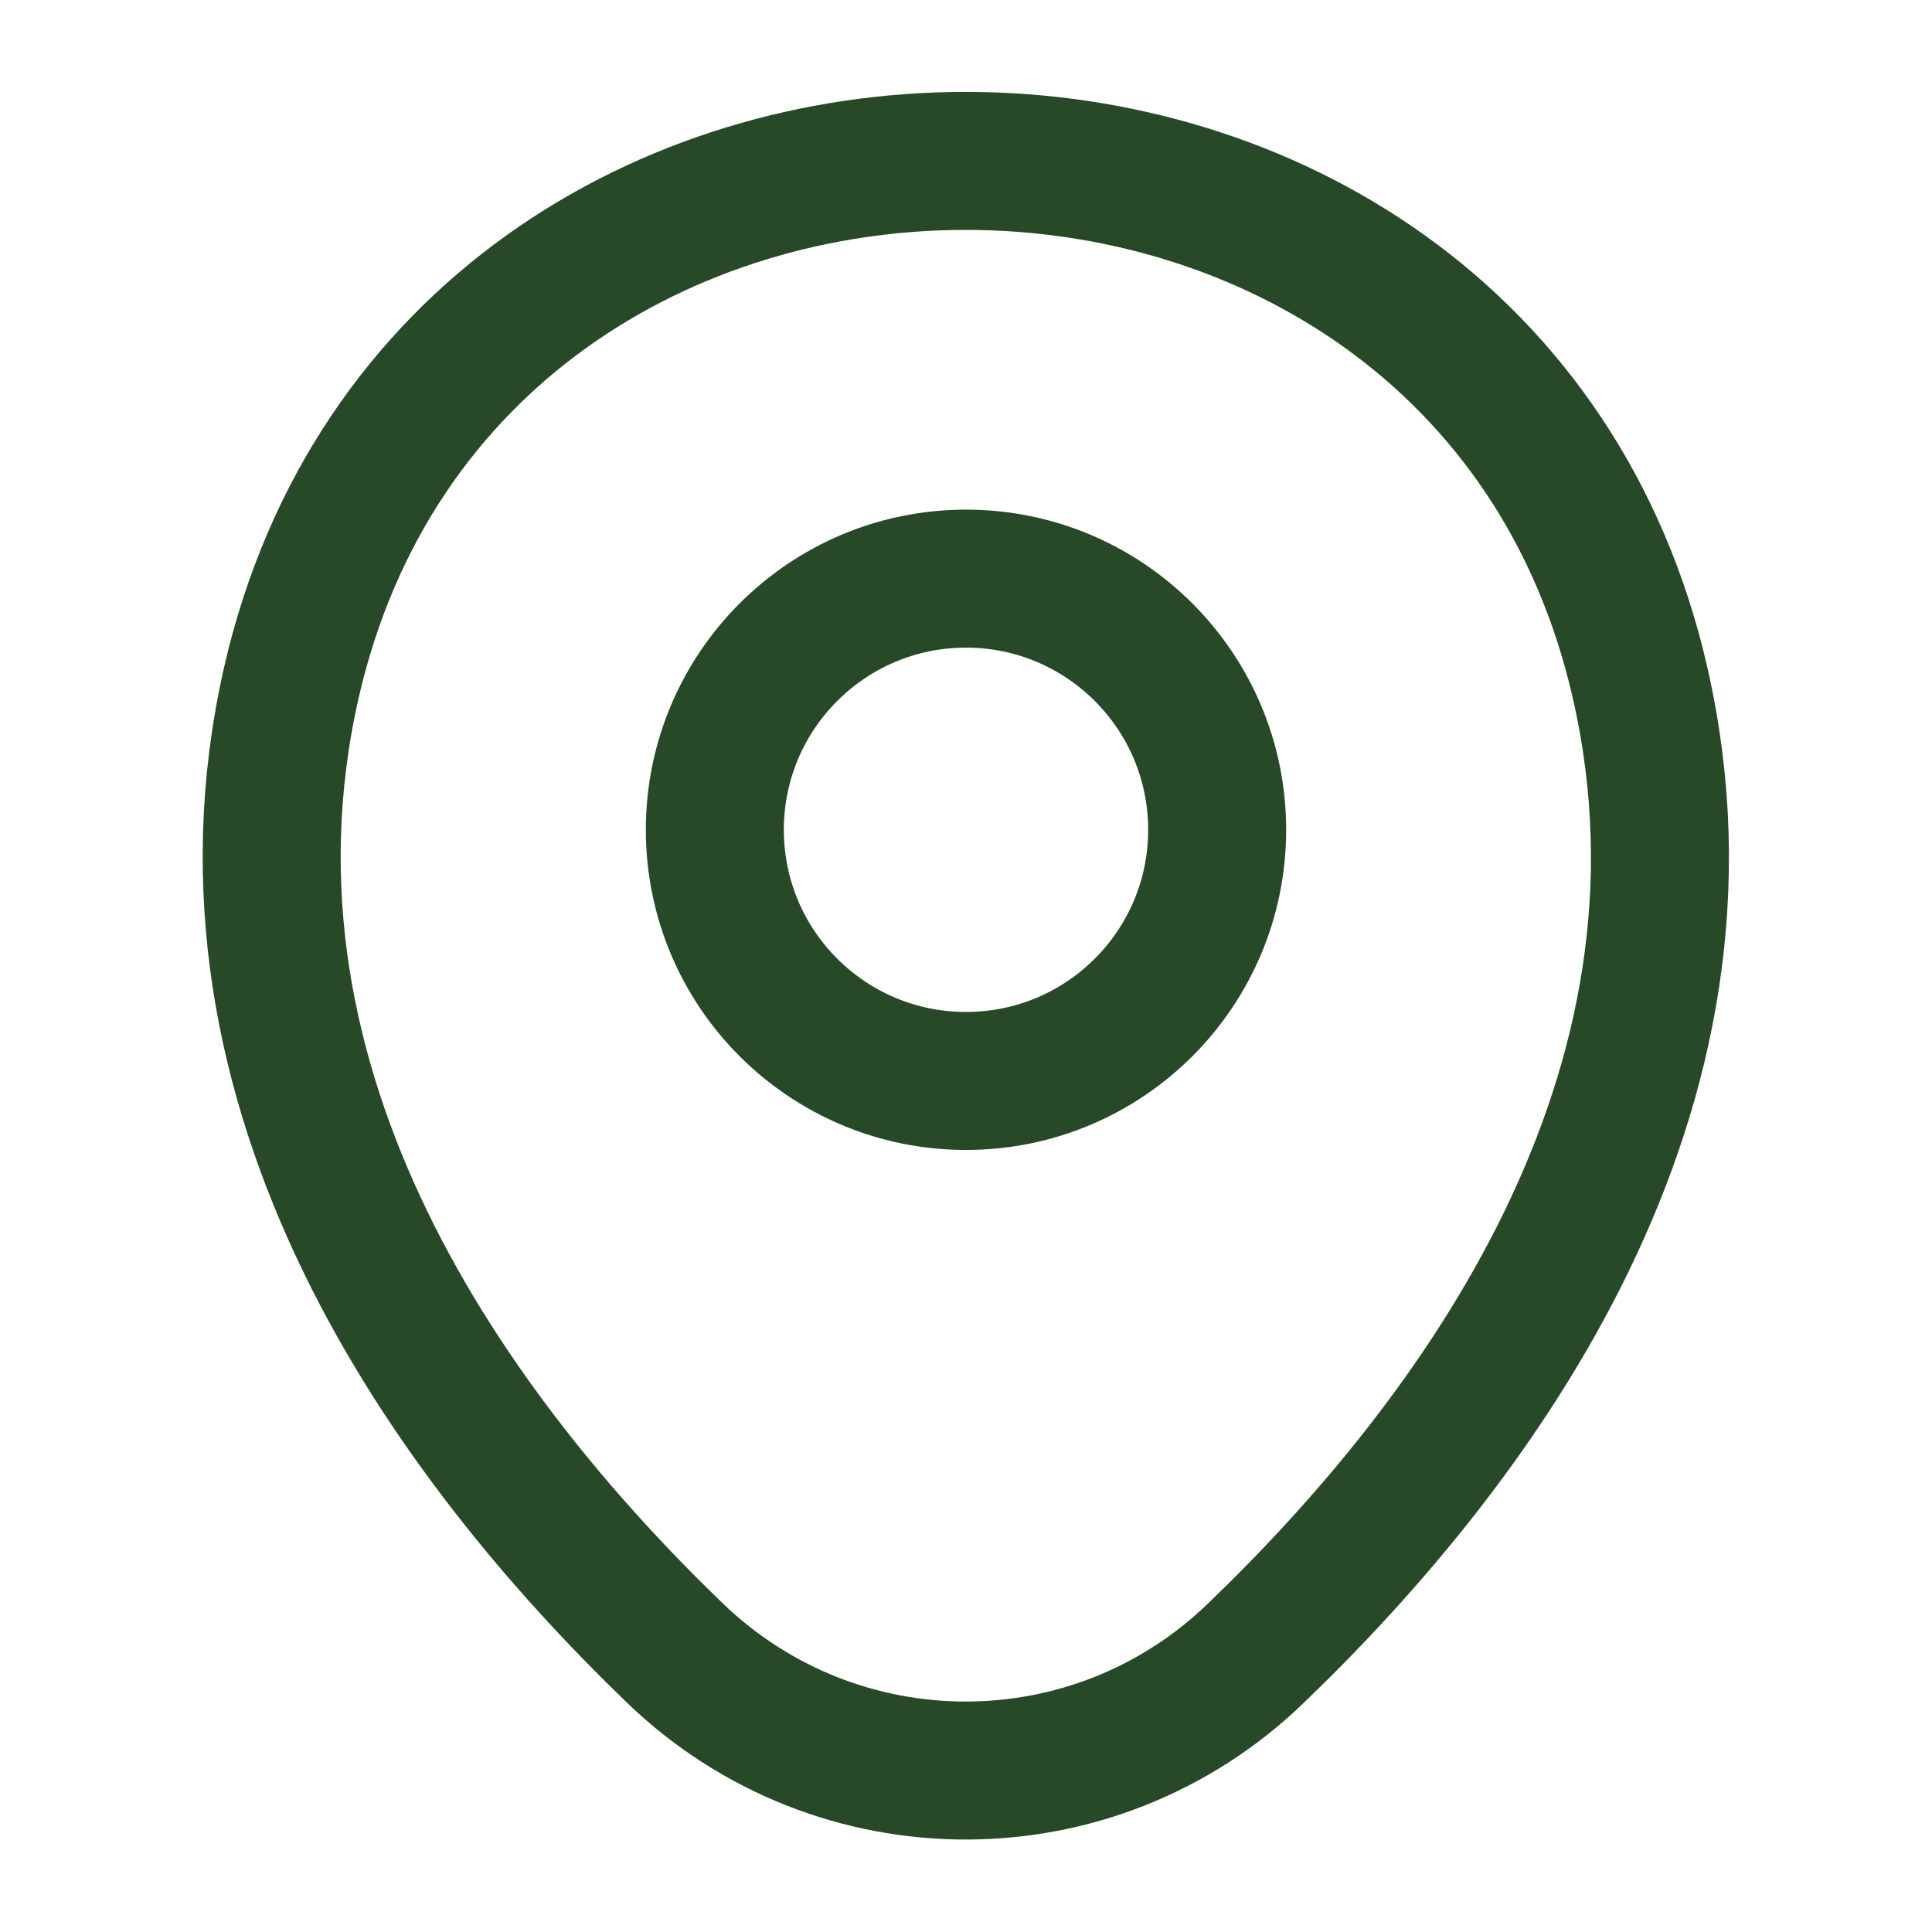 <svg width="14" height="14" viewBox="0 0 14 14" fill="none" xmlns="http://www.w3.org/2000/svg">
<path d="M7 7.833C8.005 7.833 8.82 7.019 8.82 6.013C8.82 5.008 8.005 4.193 7 4.193C5.995 4.193 5.18 5.008 5.18 6.013C5.18 7.019 5.995 7.833 7 7.833Z" stroke="#274927"/>
<path d="M2.11 4.952C3.26 -0.1 10.744 -0.094 11.887 4.958C12.558 7.921 10.714 10.429 9.099 11.981C7.926 13.113 6.071 13.113 4.893 11.981C3.283 10.429 1.44 7.915 2.11 4.952Z" stroke="#274927"/>
</svg>
